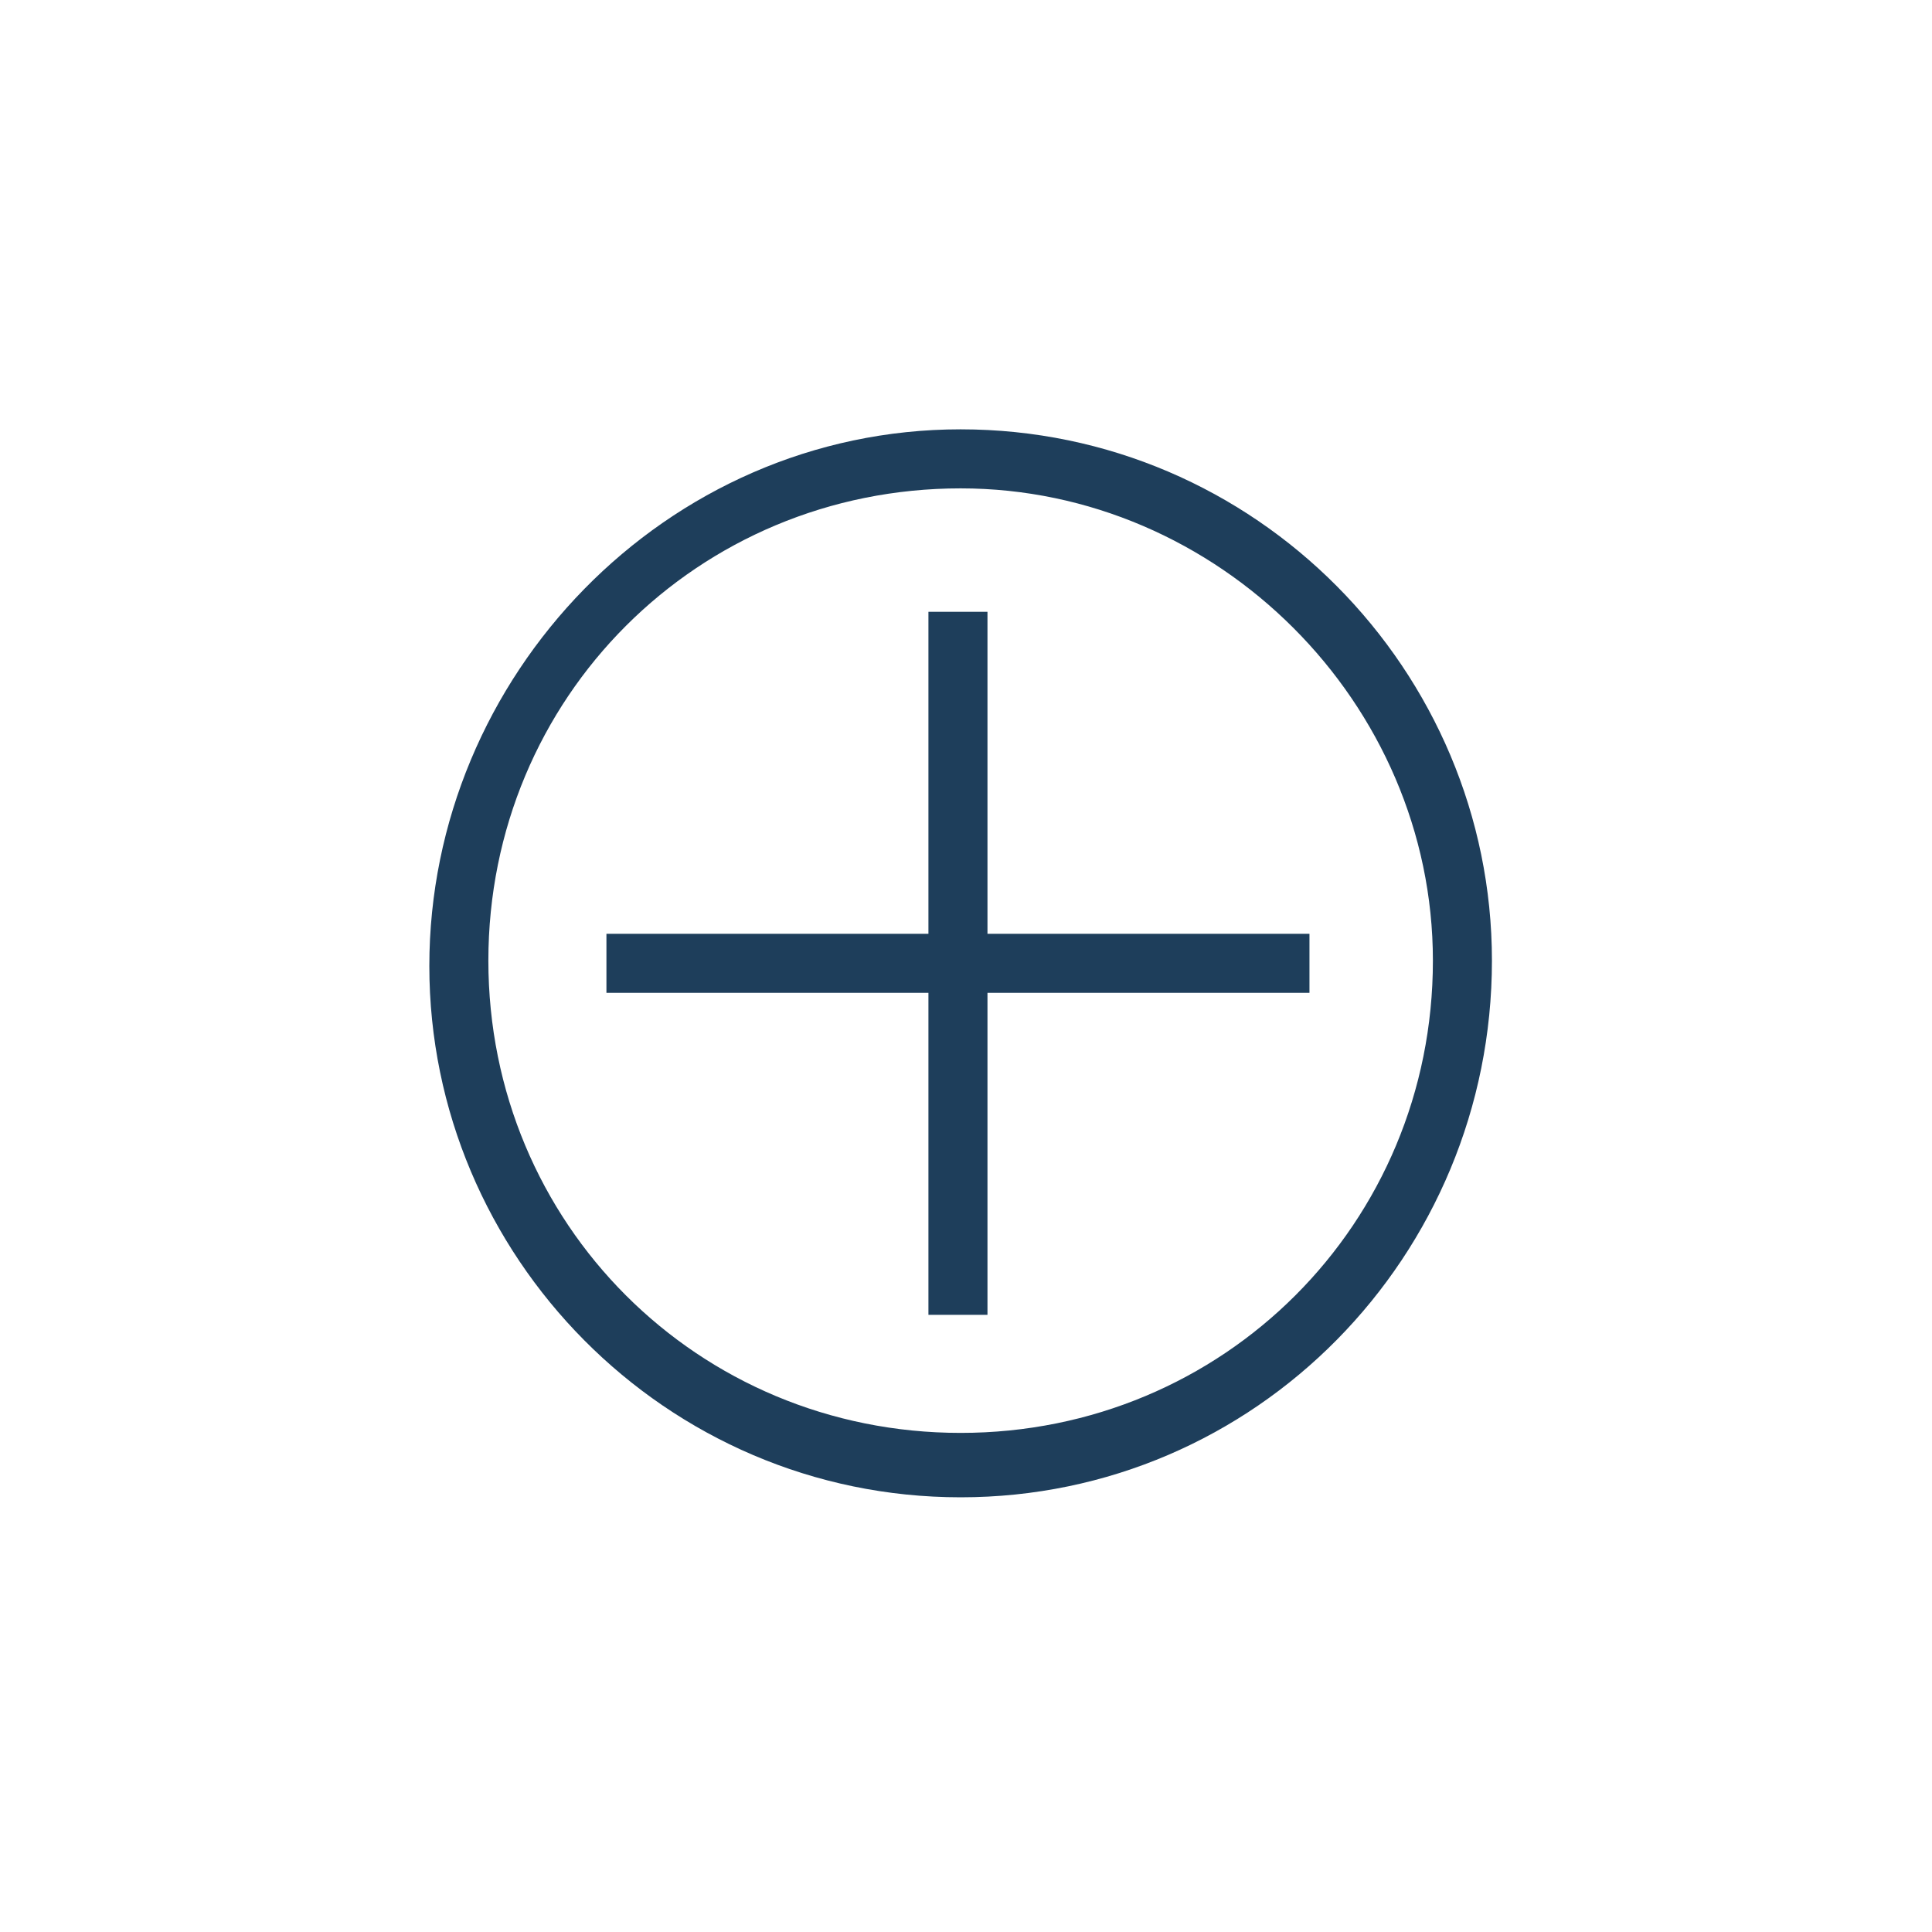 <?xml version="1.0" encoding="utf-8"?>
<!-- Generator: Adobe Illustrator 20.1.0, SVG Export Plug-In . SVG Version: 6.00 Build 0)  -->
<svg version="1.1" id="Layer_1" xmlns="http://www.w3.org/2000/svg" xmlns:xlink="http://www.w3.org/1999/xlink" x="0px" y="0px"
	 viewBox="0 0 36 36" style="enable-background:new 0 0 36 36;" xml:space="preserve">
<style type="text/css">
	.st0{fill:#1E3E5B;}
</style>
<g>
	<rect x="11.3" y="17.4" class="st0" width="13.1" height="1.1"/>
	<rect x="17.3" y="11.4" class="st0" width="1.1" height="13.1"/>
	<path class="st0" d="M17.9,27.9c-5.5,0-9.9-4.5-9.9-9.9S12.4,8,17.9,8s9.9,4.5,9.9,9.9C27.8,23.4,23.4,27.9,17.9,27.9z M17.9,9.1
		c-4.9,0-8.8,3.9-8.8,8.8c0,4.9,3.9,8.8,8.8,8.8c4.9,0,8.8-3.9,8.8-8.8C26.7,13.1,22.7,9.1,17.9,9.1z"/>
</g>
</svg>
